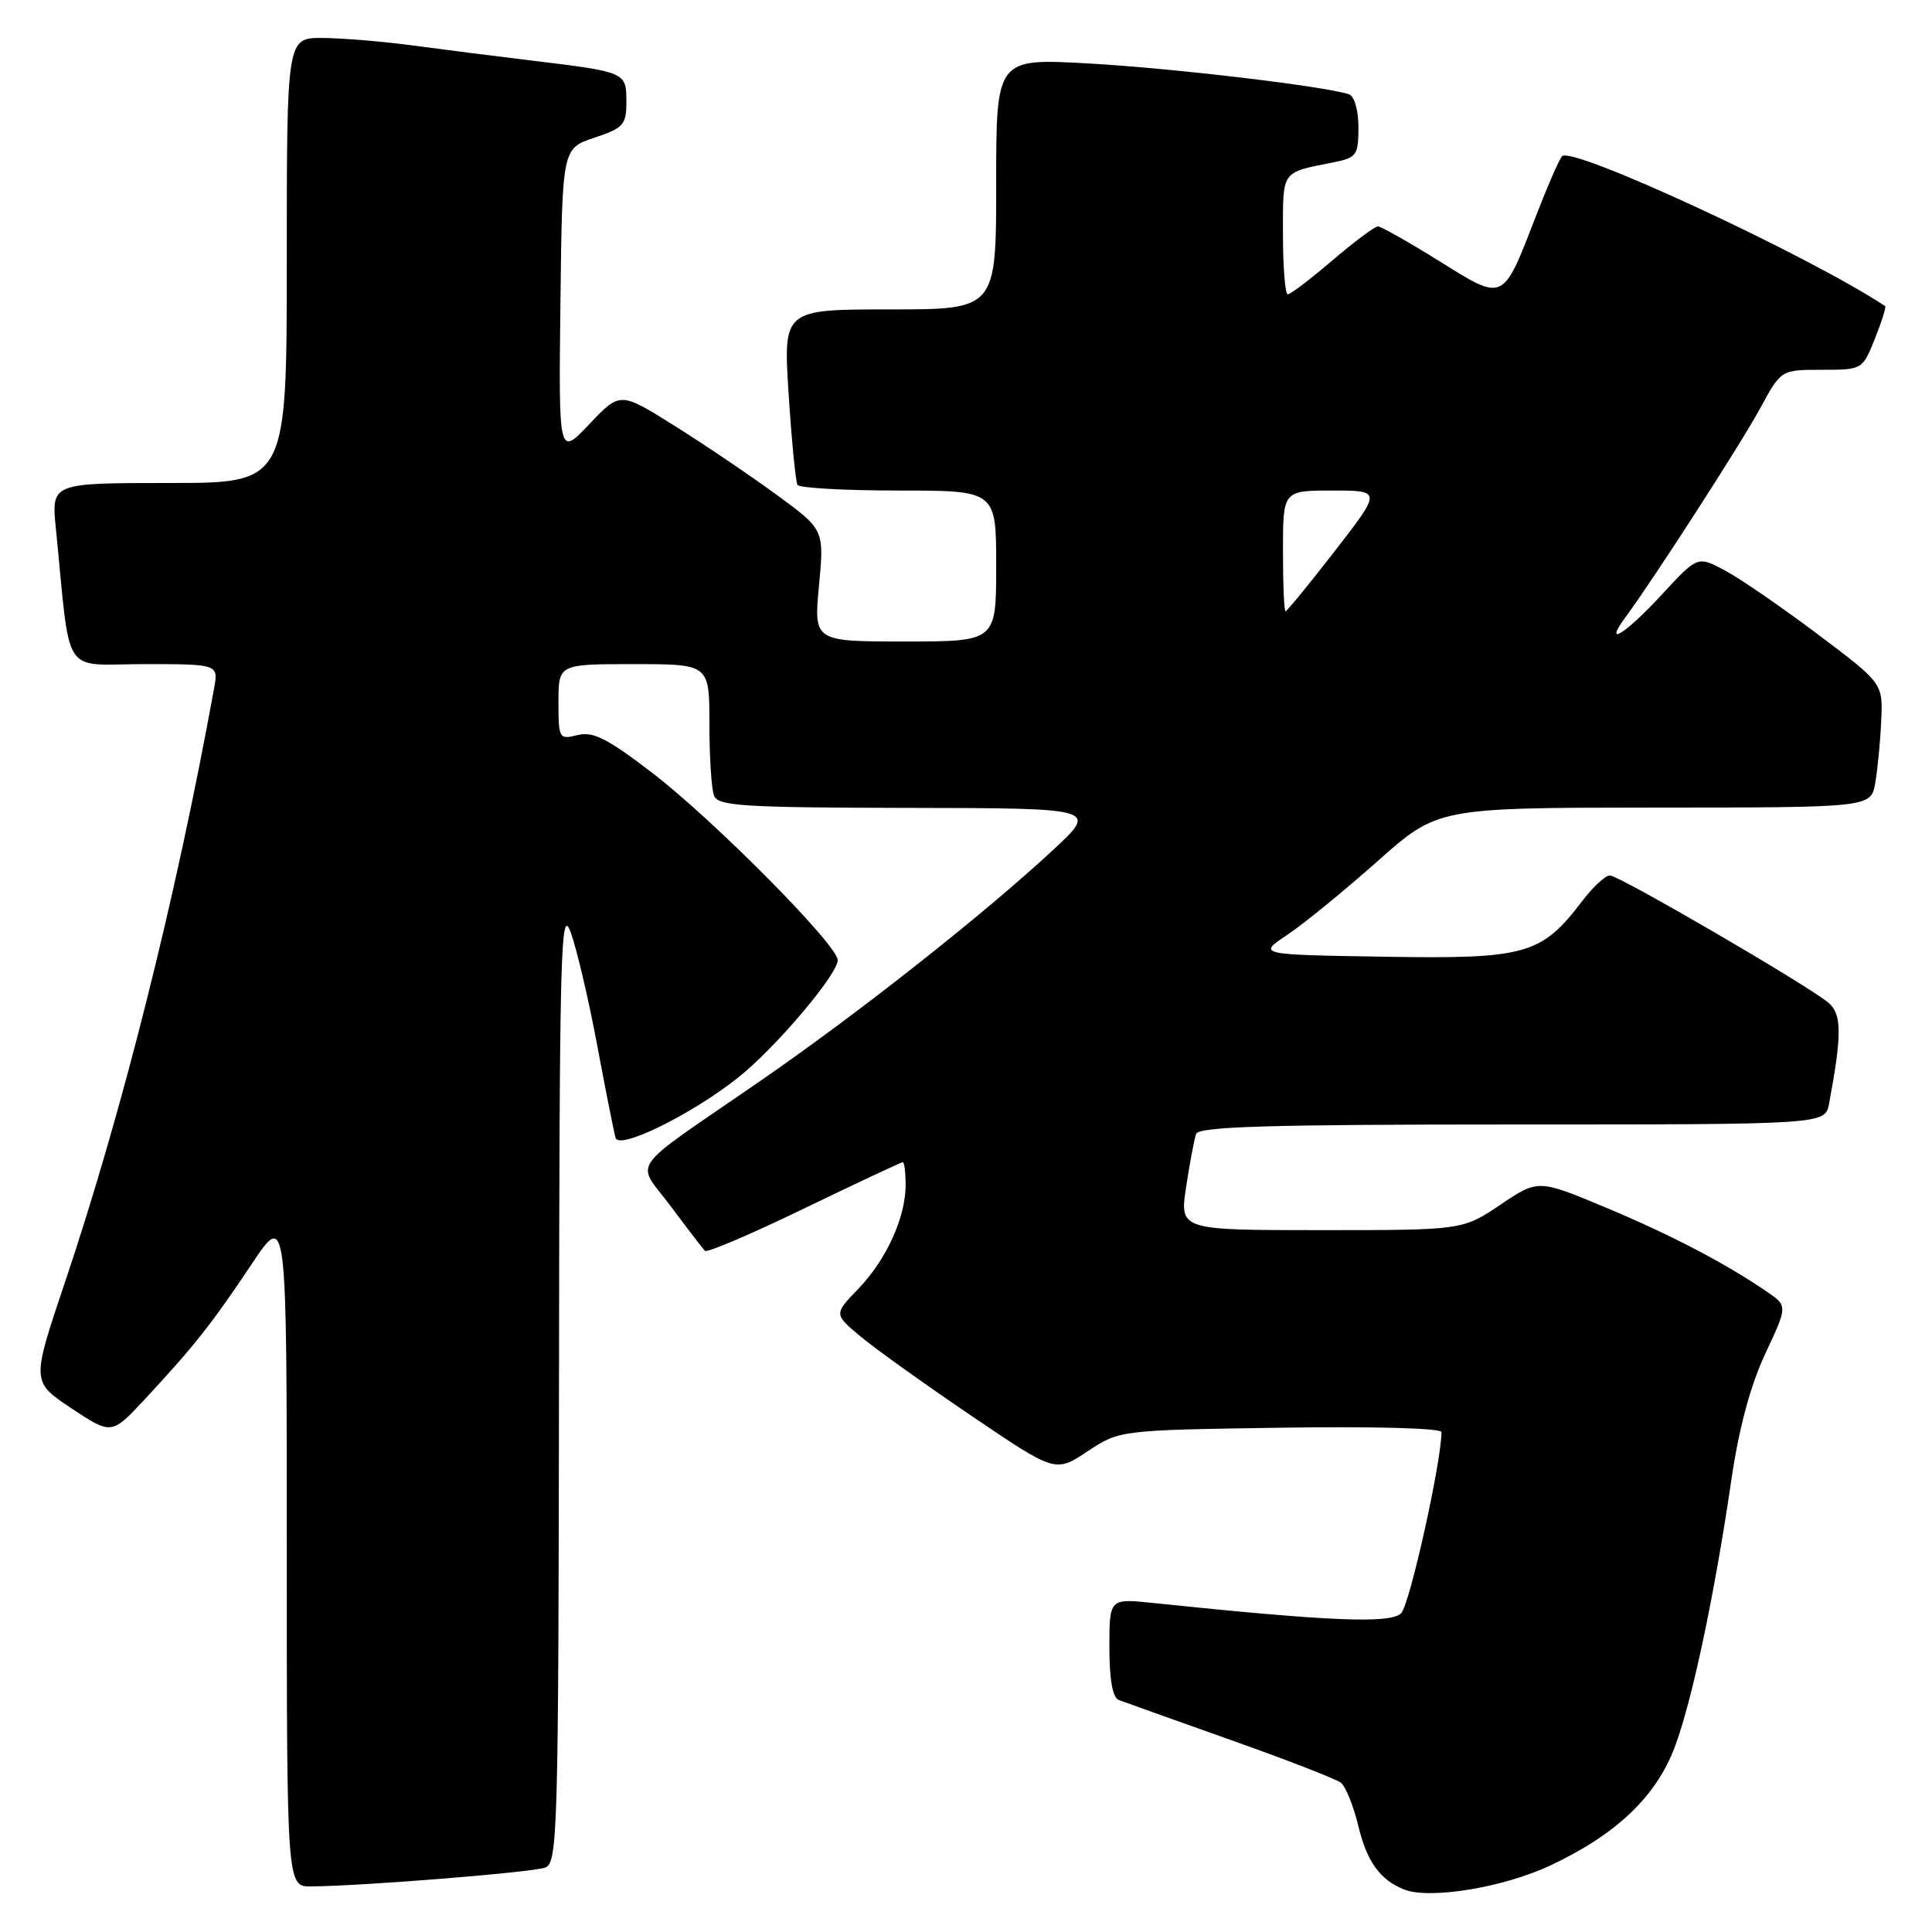 <?xml version="1.0" encoding="UTF-8" standalone="no"?>
<!DOCTYPE svg PUBLIC "-//W3C//DTD SVG 1.1//EN" "http://www.w3.org/Graphics/SVG/1.1/DTD/svg11.dtd" >
<svg xmlns="http://www.w3.org/2000/svg" xmlns:xlink="http://www.w3.org/1999/xlink" version="1.1" viewBox="0 0 256 256">
 <g >
 <path fill="currentColor"
d=" M 205.37 247.21 C 214.17 243.09 219.46 238.05 221.93 231.45 C 224.22 225.34 227.17 211.41 229.41 196.12 C 230.42 189.22 231.93 183.62 233.90 179.39 C 236.87 173.05 236.87 173.05 234.19 171.20 C 228.65 167.41 221.48 163.65 212.78 160.01 C 203.82 156.26 203.82 156.26 198.81 159.63 C 193.80 163.00 193.80 163.00 175.05 163.00 C 156.30 163.00 156.30 163.00 157.17 157.25 C 157.65 154.09 158.25 150.94 158.49 150.25 C 158.84 149.28 168.13 149.00 200.39 149.00 C 241.84 149.00 241.84 149.00 242.36 146.25 C 244.08 137.06 244.06 134.37 242.28 132.87 C 239.56 130.57 214.53 116.00 213.31 116.00 C 212.72 116.00 211.07 117.53 209.64 119.41 C 204.22 126.52 202.20 127.08 183.41 126.77 C 166.64 126.50 166.64 126.50 170.57 123.87 C 172.73 122.43 178.10 118.05 182.50 114.14 C 190.50 107.03 190.50 107.03 219.20 107.01 C 247.91 107.00 247.91 107.00 248.48 103.75 C 248.79 101.96 249.15 98.26 249.27 95.52 C 249.50 90.54 249.50 90.54 240.83 84.02 C 236.05 80.43 230.53 76.63 228.55 75.58 C 224.94 73.65 224.94 73.65 220.16 78.83 C 215.32 84.06 212.37 85.88 215.41 81.75 C 219.22 76.58 230.70 58.77 233.25 54.07 C 236.00 49.00 236.00 49.00 241.39 49.00 C 246.78 49.00 246.79 48.99 248.43 44.88 C 249.34 42.61 249.95 40.66 249.79 40.56 C 239.64 33.84 208.25 19.28 206.98 20.70 C 206.59 21.14 205.06 24.65 203.57 28.50 C 199.07 40.14 199.37 39.99 190.73 34.61 C 186.66 32.07 182.99 30.00 182.58 30.00 C 182.16 30.00 179.45 32.03 176.55 34.50 C 173.65 36.98 171.00 39.00 170.64 39.00 C 170.29 39.00 170.00 35.43 170.00 31.07 C 170.00 22.45 169.67 22.92 176.75 21.50 C 179.76 20.89 180.00 20.55 180.00 16.89 C 180.00 14.62 179.47 12.75 178.75 12.50 C 175.68 11.44 155.40 9.03 144.25 8.41 C 132.00 7.72 132.00 7.72 132.00 24.36 C 132.00 41.00 132.00 41.00 117.89 41.00 C 103.78 41.00 103.78 41.00 104.50 52.25 C 104.90 58.44 105.43 63.84 105.67 64.25 C 105.92 64.66 111.94 65.00 119.06 65.00 C 132.00 65.00 132.00 65.00 132.00 75.00 C 132.00 85.00 132.00 85.00 119.91 85.00 C 107.83 85.00 107.83 85.00 108.52 77.59 C 109.22 70.18 109.22 70.18 102.86 65.53 C 99.36 62.97 93.28 58.86 89.33 56.39 C 82.17 51.90 82.17 51.90 78.09 56.20 C 74.02 60.50 74.02 60.50 74.26 40.08 C 74.50 19.67 74.50 19.67 78.75 18.25 C 82.62 16.96 83.00 16.54 83.00 13.48 C 83.00 9.56 82.95 9.54 70.50 8.03 C 65.55 7.43 58.35 6.52 54.50 6.00 C 50.65 5.49 45.36 5.05 42.75 5.03 C 38.00 5.00 38.00 5.00 38.00 34.50 C 38.00 64.00 38.00 64.00 22.40 64.00 C 6.80 64.00 6.80 64.00 7.40 70.00 C 9.41 90.13 8.03 88.00 19.07 88.00 C 28.95 88.00 28.95 88.00 28.36 91.25 C 23.30 119.09 16.18 147.40 8.58 169.99 C 4.17 183.09 4.17 183.09 9.48 186.62 C 14.79 190.14 14.79 190.14 19.27 185.32 C 25.72 178.38 28.10 175.37 33.34 167.51 C 38.00 160.52 38.00 160.52 38.00 205.26 C 38.00 250.00 38.00 250.00 41.25 249.96 C 48.38 249.89 70.61 248.09 72.25 247.46 C 73.89 246.83 74.00 242.79 74.07 183.14 C 74.13 126.01 74.29 119.91 75.61 123.50 C 76.41 125.70 78.00 132.45 79.13 138.50 C 80.26 144.55 81.36 150.07 81.57 150.78 C 82.06 152.39 91.65 147.67 97.80 142.79 C 102.75 138.85 111.00 129.13 111.00 127.22 C 111.00 125.23 94.56 108.64 86.38 102.37 C 80.46 97.84 78.58 96.89 76.53 97.40 C 74.08 98.02 74.00 97.89 74.00 93.02 C 74.00 88.00 74.00 88.00 84.00 88.00 C 94.00 88.00 94.00 88.00 94.00 95.92 C 94.00 100.27 94.27 104.55 94.61 105.42 C 95.14 106.80 98.38 107.01 120.36 107.05 C 145.50 107.09 145.50 107.09 139.50 112.66 C 130.22 121.26 113.71 134.29 100.63 143.31 C 82.78 155.62 84.22 153.59 88.91 159.88 C 91.11 162.83 93.14 165.47 93.41 165.75 C 93.69 166.02 99.61 163.49 106.57 160.12 C 113.54 156.75 119.41 154.00 119.62 154.00 C 119.83 154.00 120.00 155.36 120.00 157.03 C 120.00 161.33 117.43 166.95 113.70 170.81 C 110.50 174.13 110.50 174.13 114.00 177.07 C 115.92 178.68 122.53 183.41 128.67 187.57 C 139.84 195.14 139.84 195.14 144.09 192.32 C 148.35 189.50 148.35 189.50 169.67 189.18 C 181.91 188.99 191.00 189.24 191.00 189.76 C 191.00 193.71 186.79 212.64 185.66 213.76 C 184.25 215.18 176.18 214.84 152.75 212.40 C 147.00 211.80 147.00 211.80 147.00 218.29 C 147.00 222.57 147.43 224.95 148.25 225.26 C 148.94 225.52 155.57 227.89 163.00 230.53 C 170.43 233.16 177.02 235.72 177.66 236.21 C 178.30 236.70 179.35 239.29 179.99 241.97 C 181.12 246.66 182.84 249.06 186.00 250.35 C 189.34 251.72 199.13 250.13 205.37 247.21 Z  M 170.00 73.00 C 170.00 65.00 170.00 65.00 176.54 65.00 C 183.08 65.00 183.08 65.00 176.88 73.00 C 173.47 77.40 170.52 81.00 170.34 81.00 C 170.15 81.00 170.00 77.40 170.00 73.00 Z "/>
</g>
</svg>